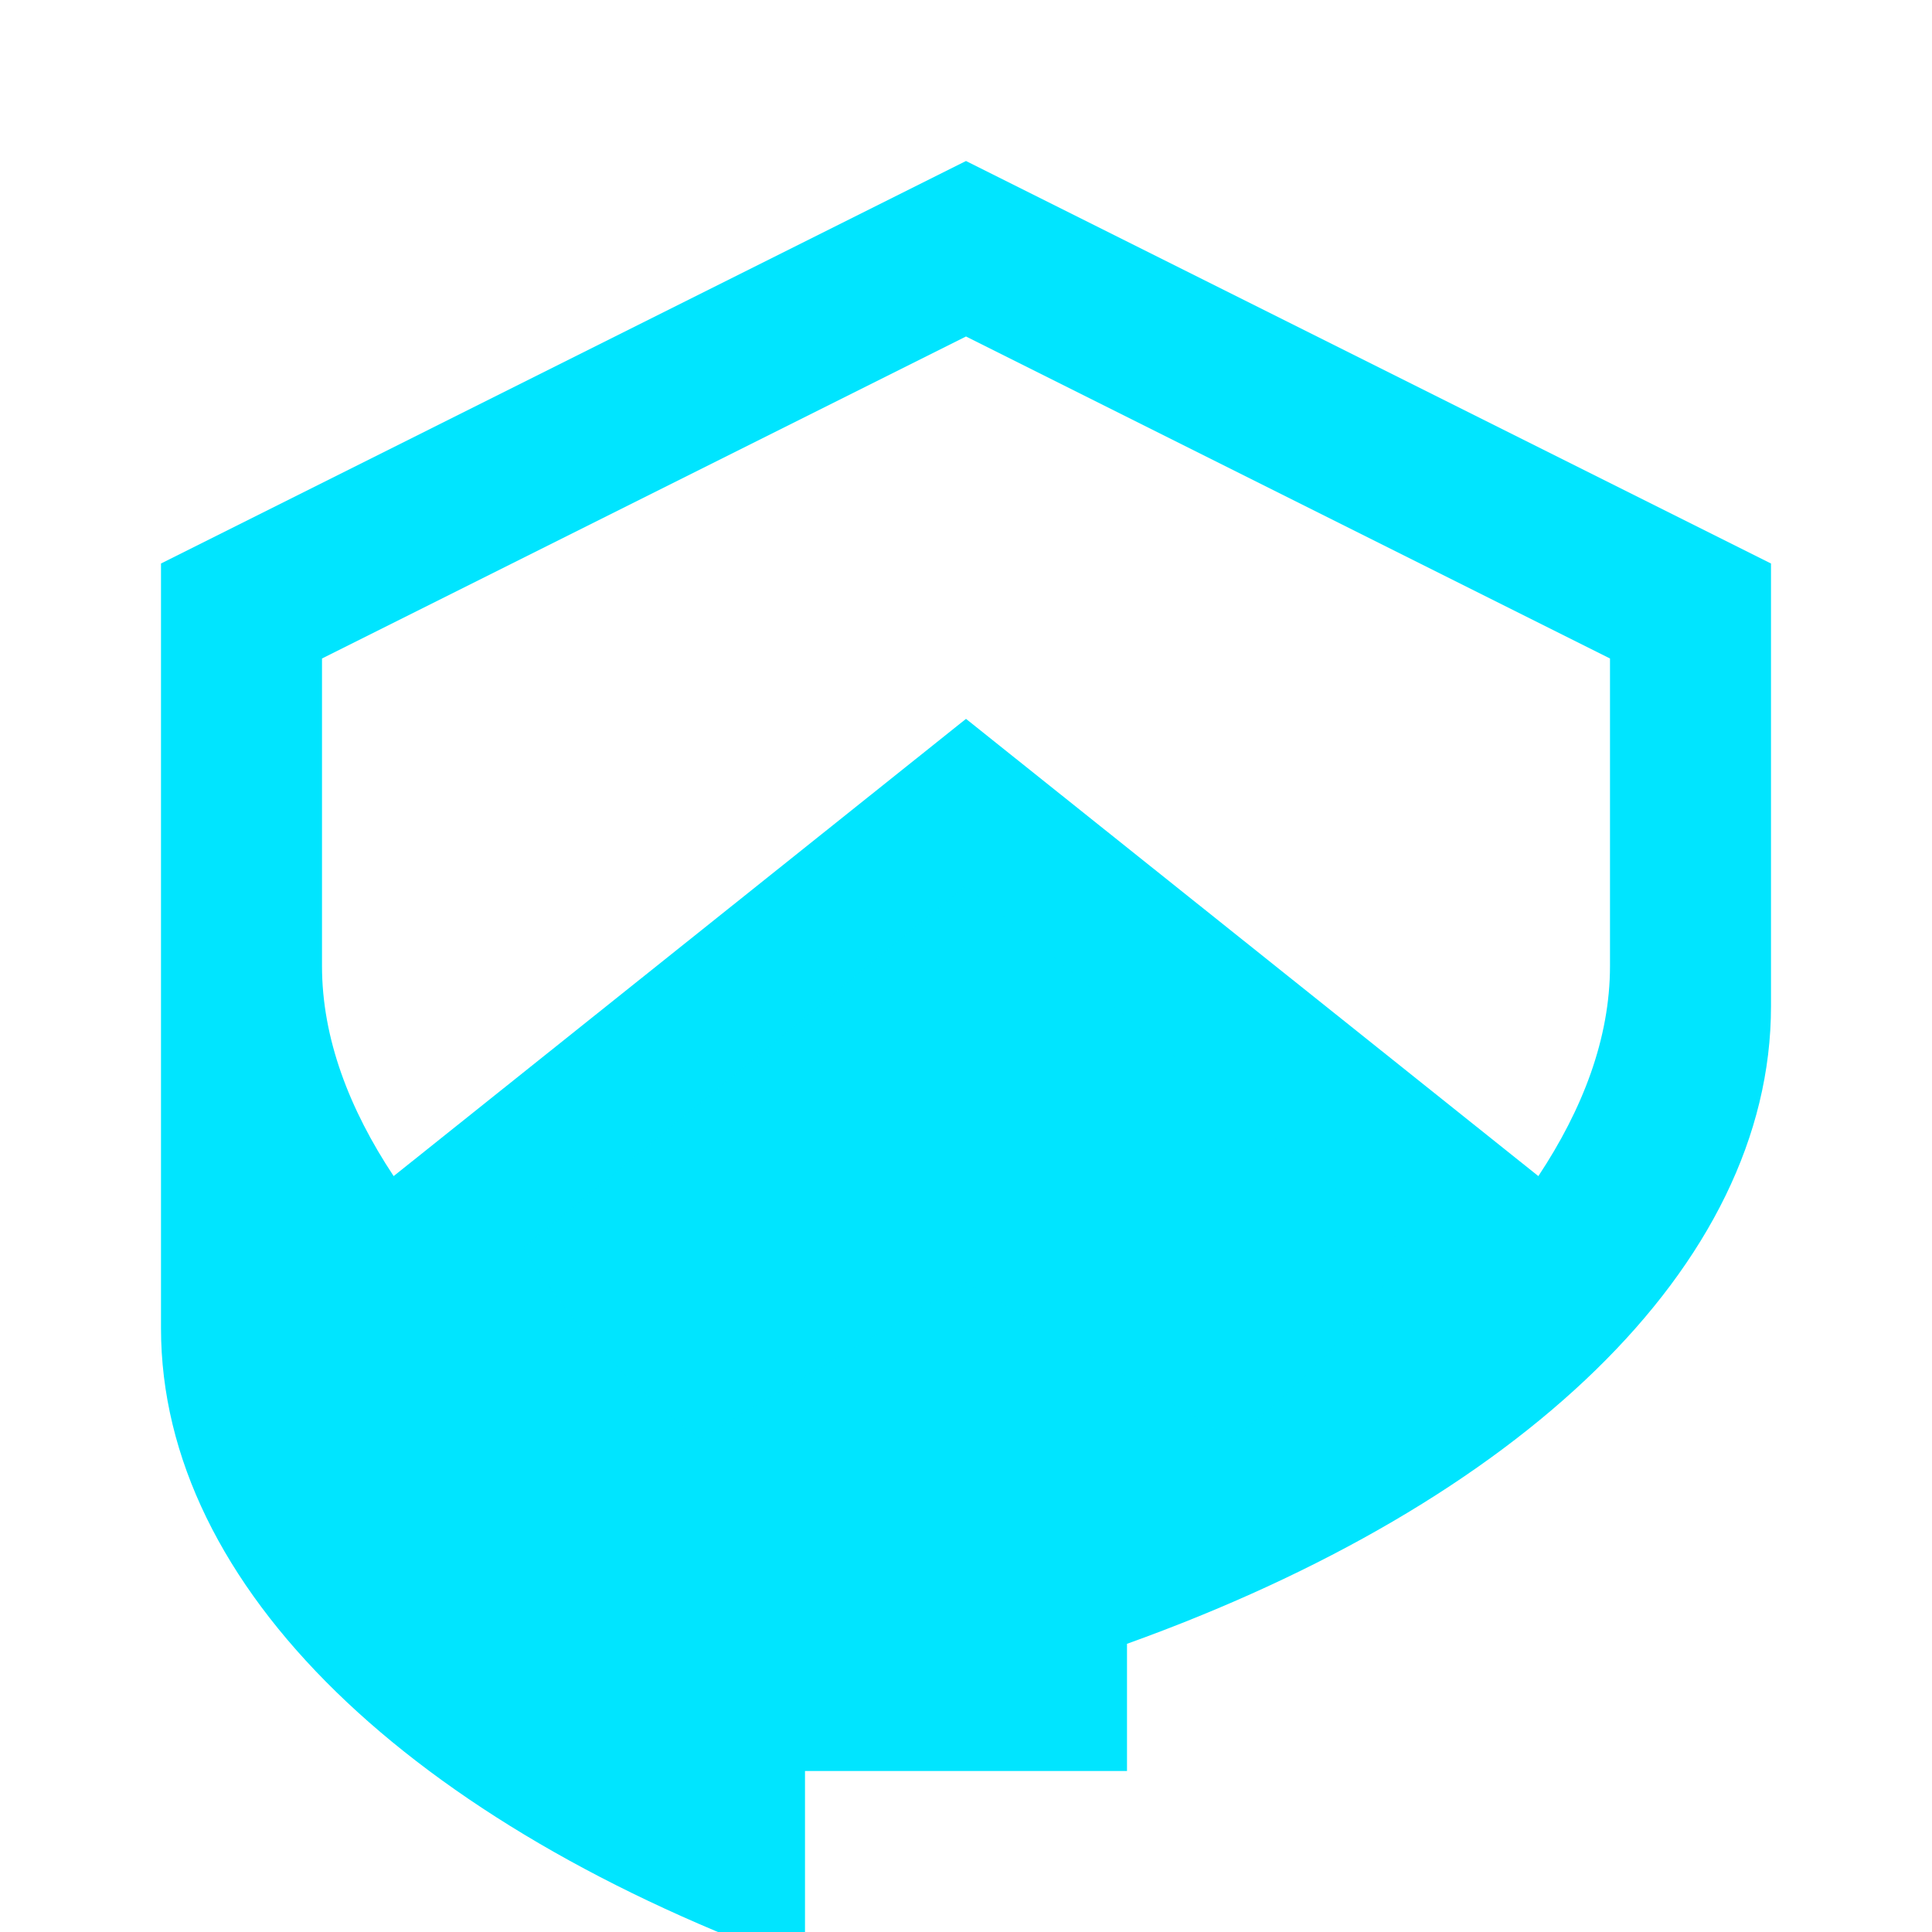 <?xml version="1.0" encoding="UTF-8"?>
<svg width="64" height="64" viewBox="0 0 24 24" fill="none" xmlns="http://www.w3.org/2000/svg">
    <path d="M12 2L2 7v9.5c0 3.23 3.13 6.17 8 7.92V22h4v-1.58c4.87-1.75 8-4.69 8-7.92V7l-10-5zm0 2.18l8 4v3.82c0 .9-.34 1.78-.89 2.61L12 8.93l-7.11 5.68c-.55-.83-.89-1.71-.89-2.61V8.18l8-4z" fill="#00E5FF"/>
    <path d="M12 11l5.5 4.5c-.55.89-1.28 1.69-2.19 2.37L12 15.93l-3.31 1.94c-.91-.68-1.64-1.48-2.19-2.37L12 11z" fill="#00E5FF" fill-opacity="0.3"/>
</svg>
